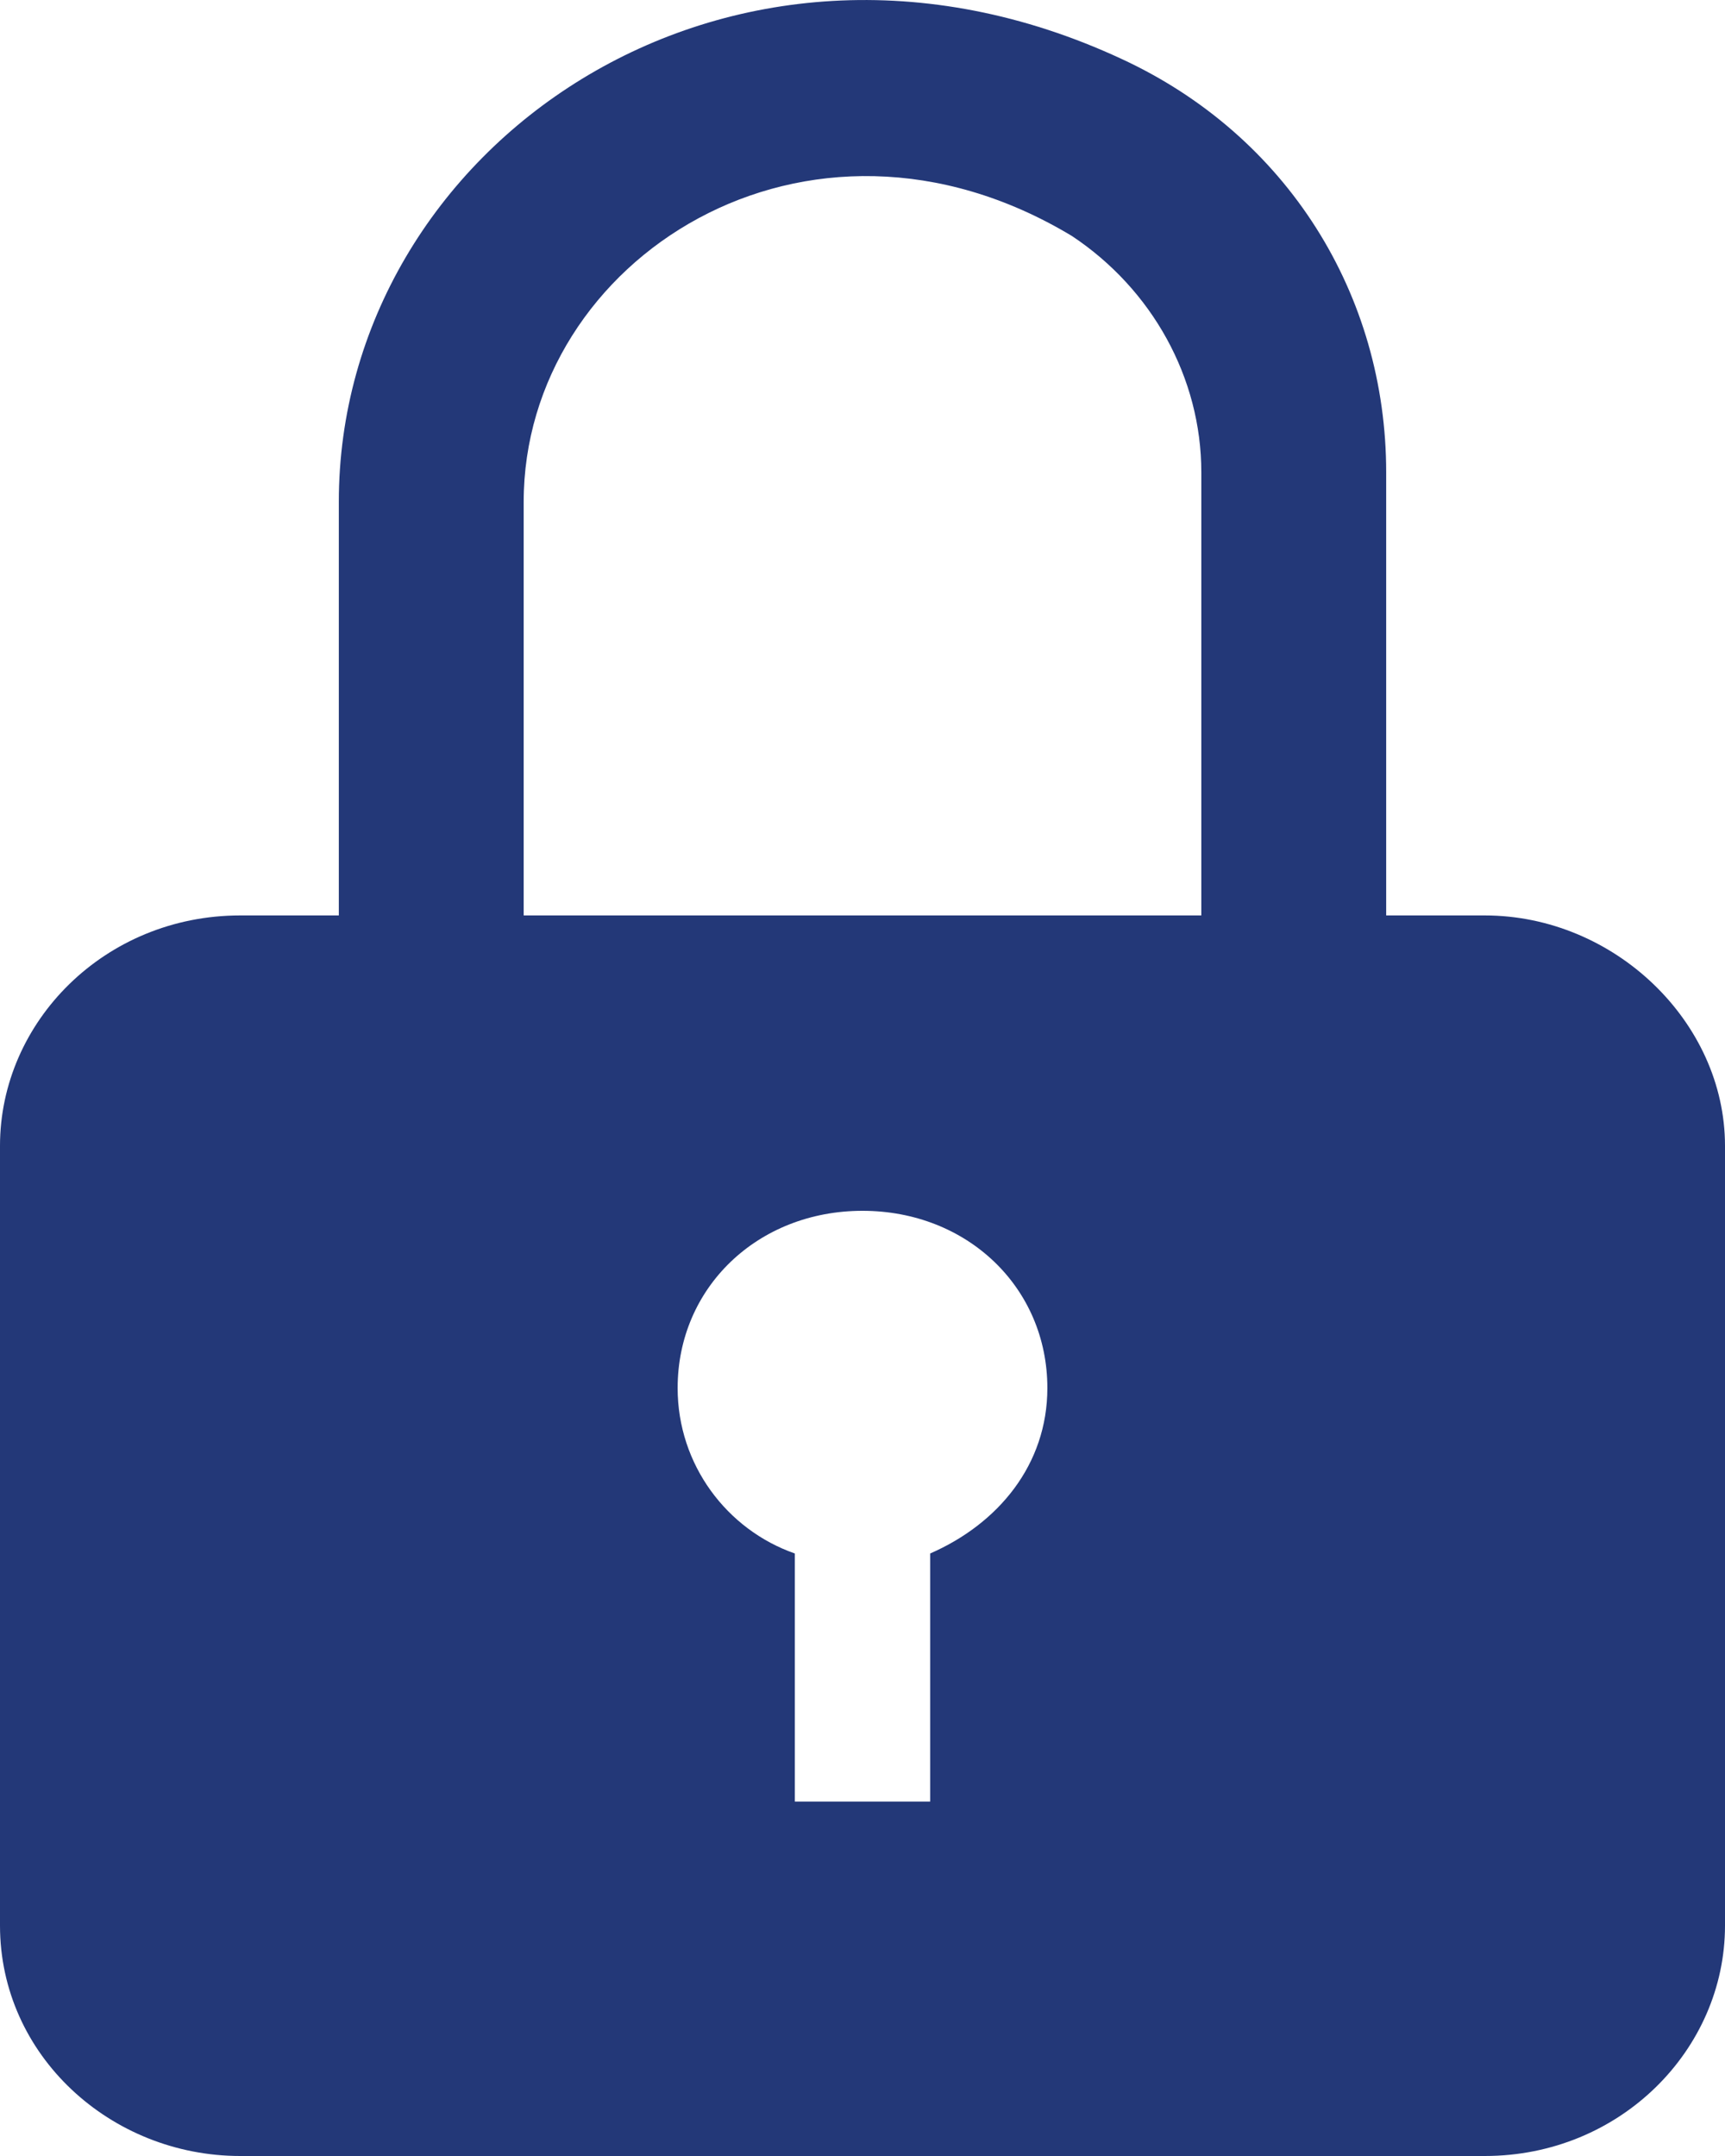 <svg width="12" height="15" viewBox="0 0 12 15" fill="none" xmlns="http://www.w3.org/2000/svg">
    <path d="M10.329 6.369H9.643V3.286C9.643 2.053 8.957 0.943 7.8 0.409C5.057 -0.865 2.357 1.026 2.357 3.492V6.369H1.671C0.729 6.369 0 7.109 0 7.972V13.397C0 14.301 0.771 15 1.671 15H10.329C11.271 15 12 14.26 12 13.397V7.972C12 7.109 11.229 6.369 10.329 6.369ZM6.471 10.808V12.534H5.529V10.808C5.057 10.643 4.714 10.191 4.714 9.657C4.714 8.958 5.271 8.424 6 8.424C6.729 8.424 7.286 8.958 7.286 9.657C7.286 10.191 6.943 10.602 6.471 10.808ZM8.357 6.369H3.643V3.492C3.643 1.806 5.614 0.532 7.457 1.642C8.014 2.012 8.357 2.628 8.357 3.286V6.369Z" fill="#233878"/>
</svg>
